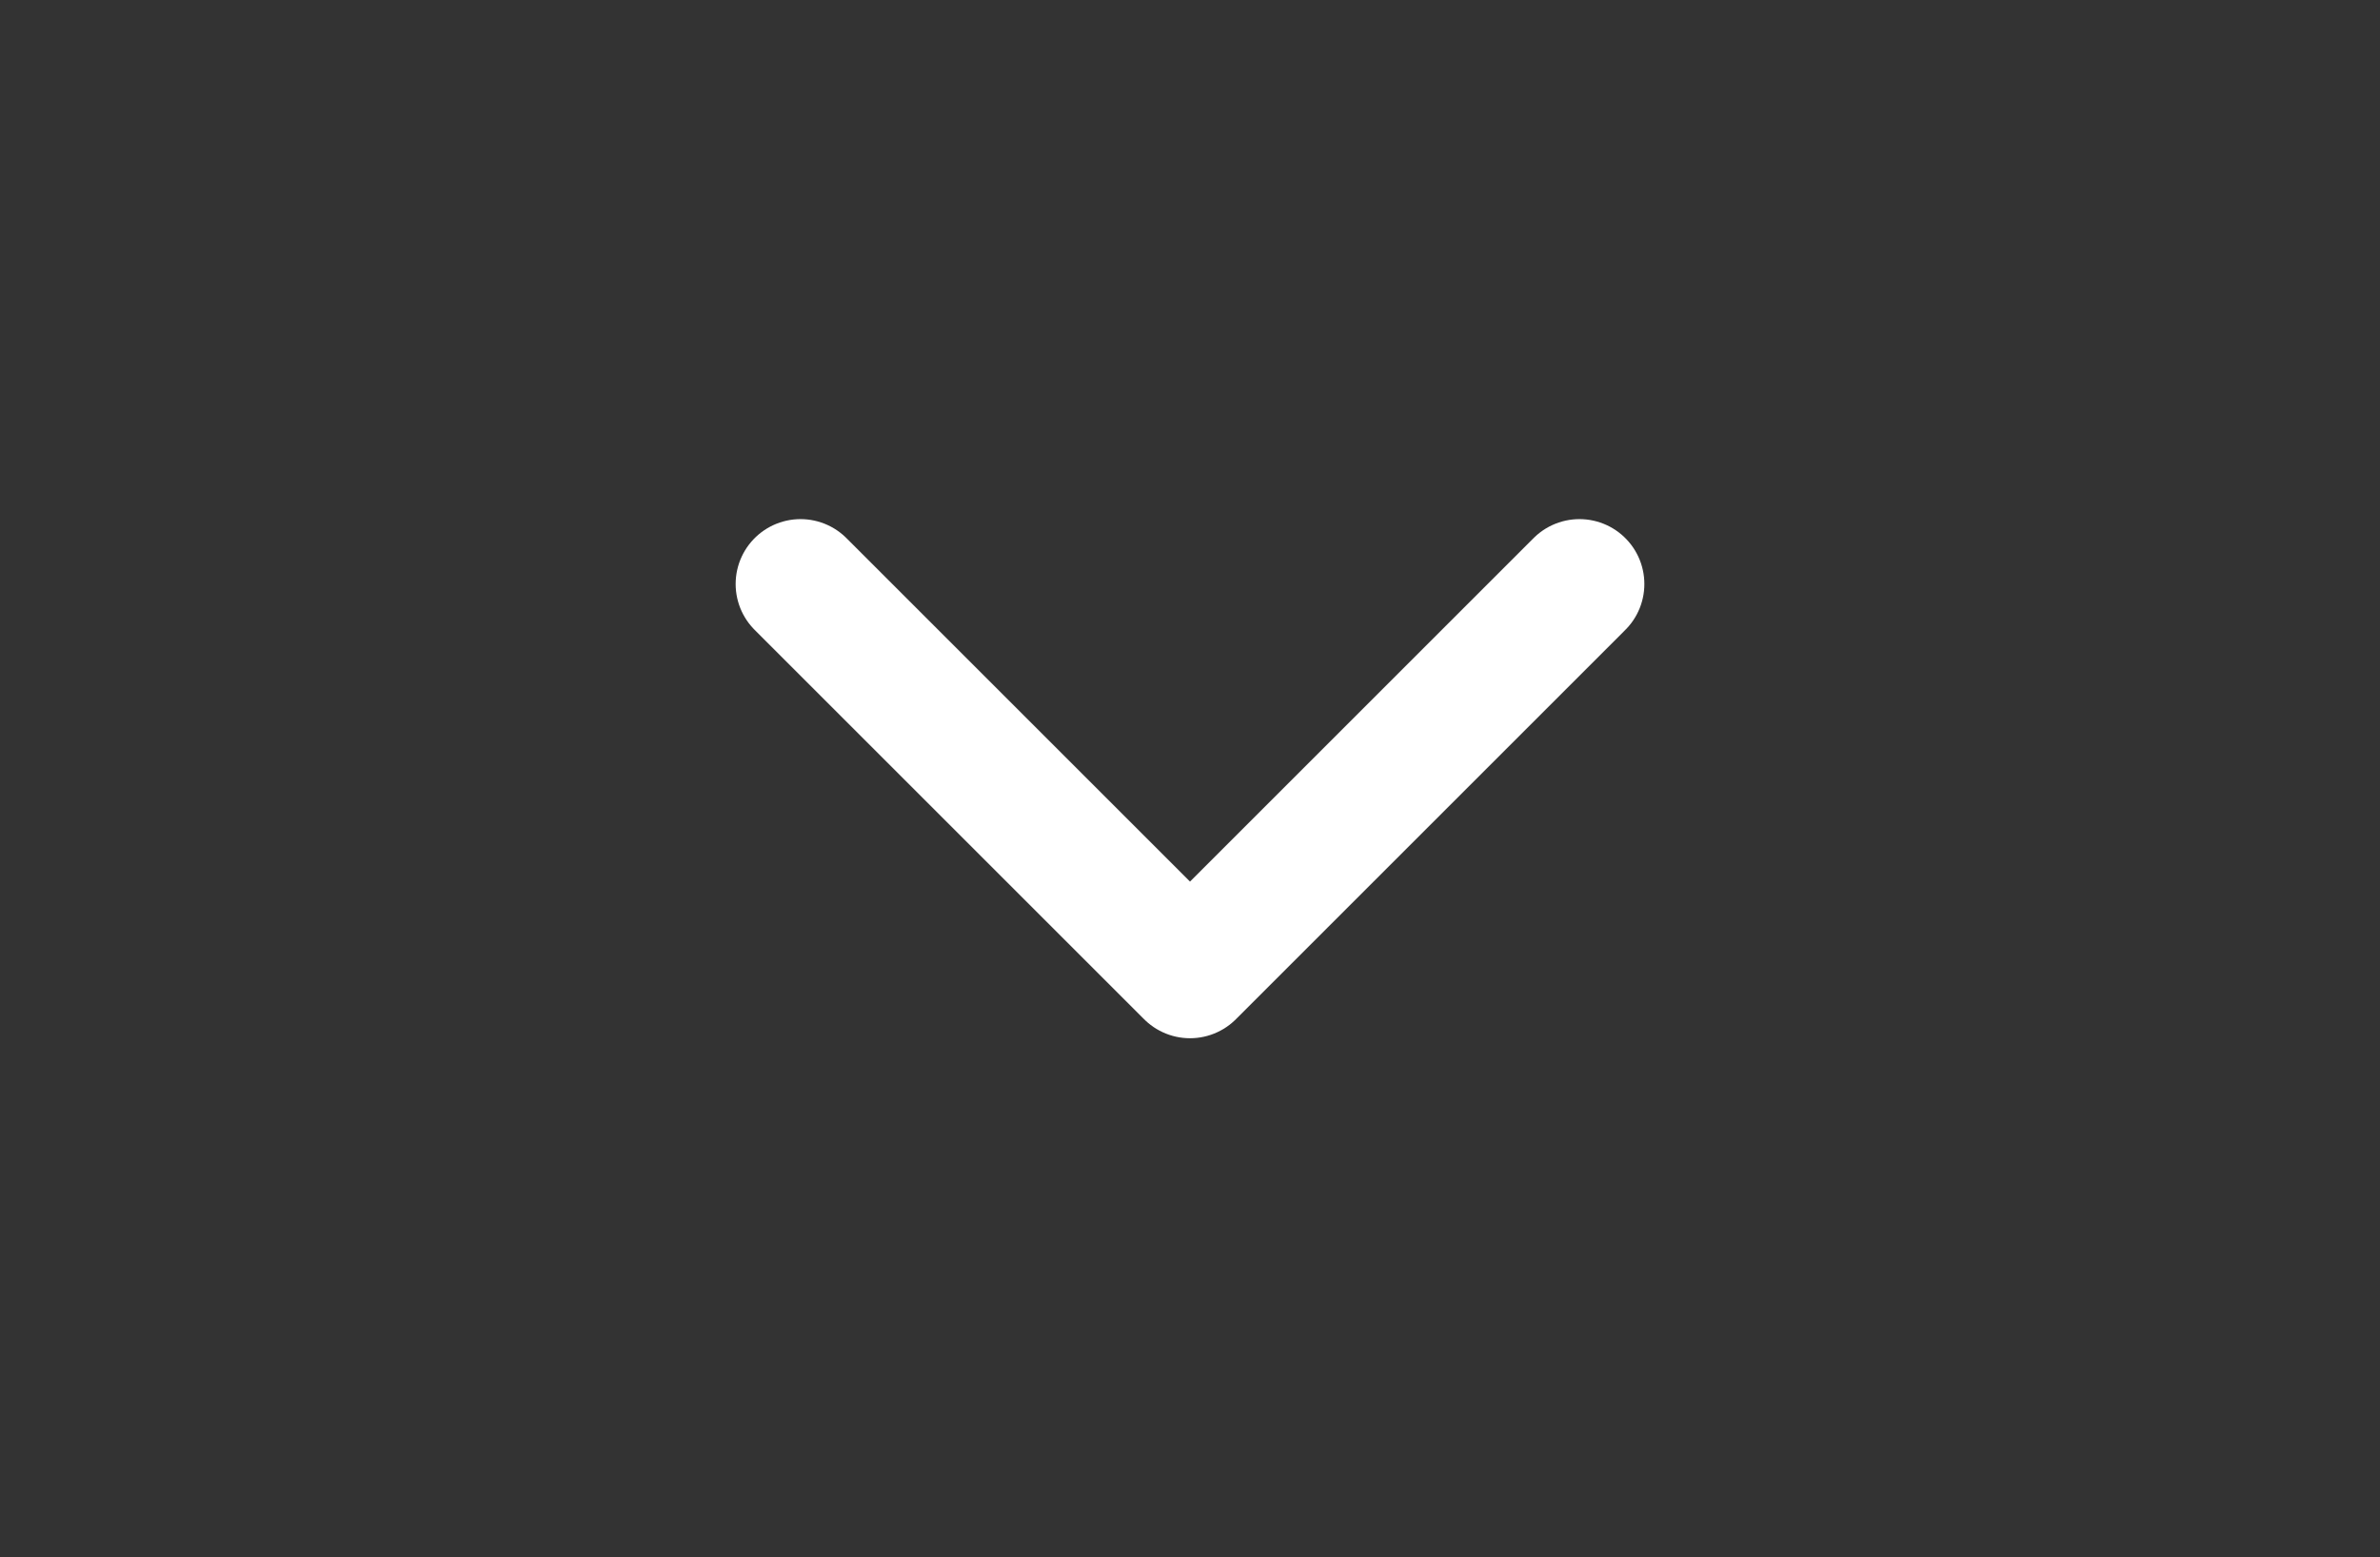 <svg width="110" height="72" viewBox="0 0 110 72" fill="none" xmlns="http://www.w3.org/2000/svg">
<rect x="0" y="0" width="110" height="72" fill="#333333" stroke="none"/>
<path d="M37 27L55 45L73 27" stroke="white" stroke-width="6" stroke-linecap="round" stroke-linejoin="round"/>
</svg>
